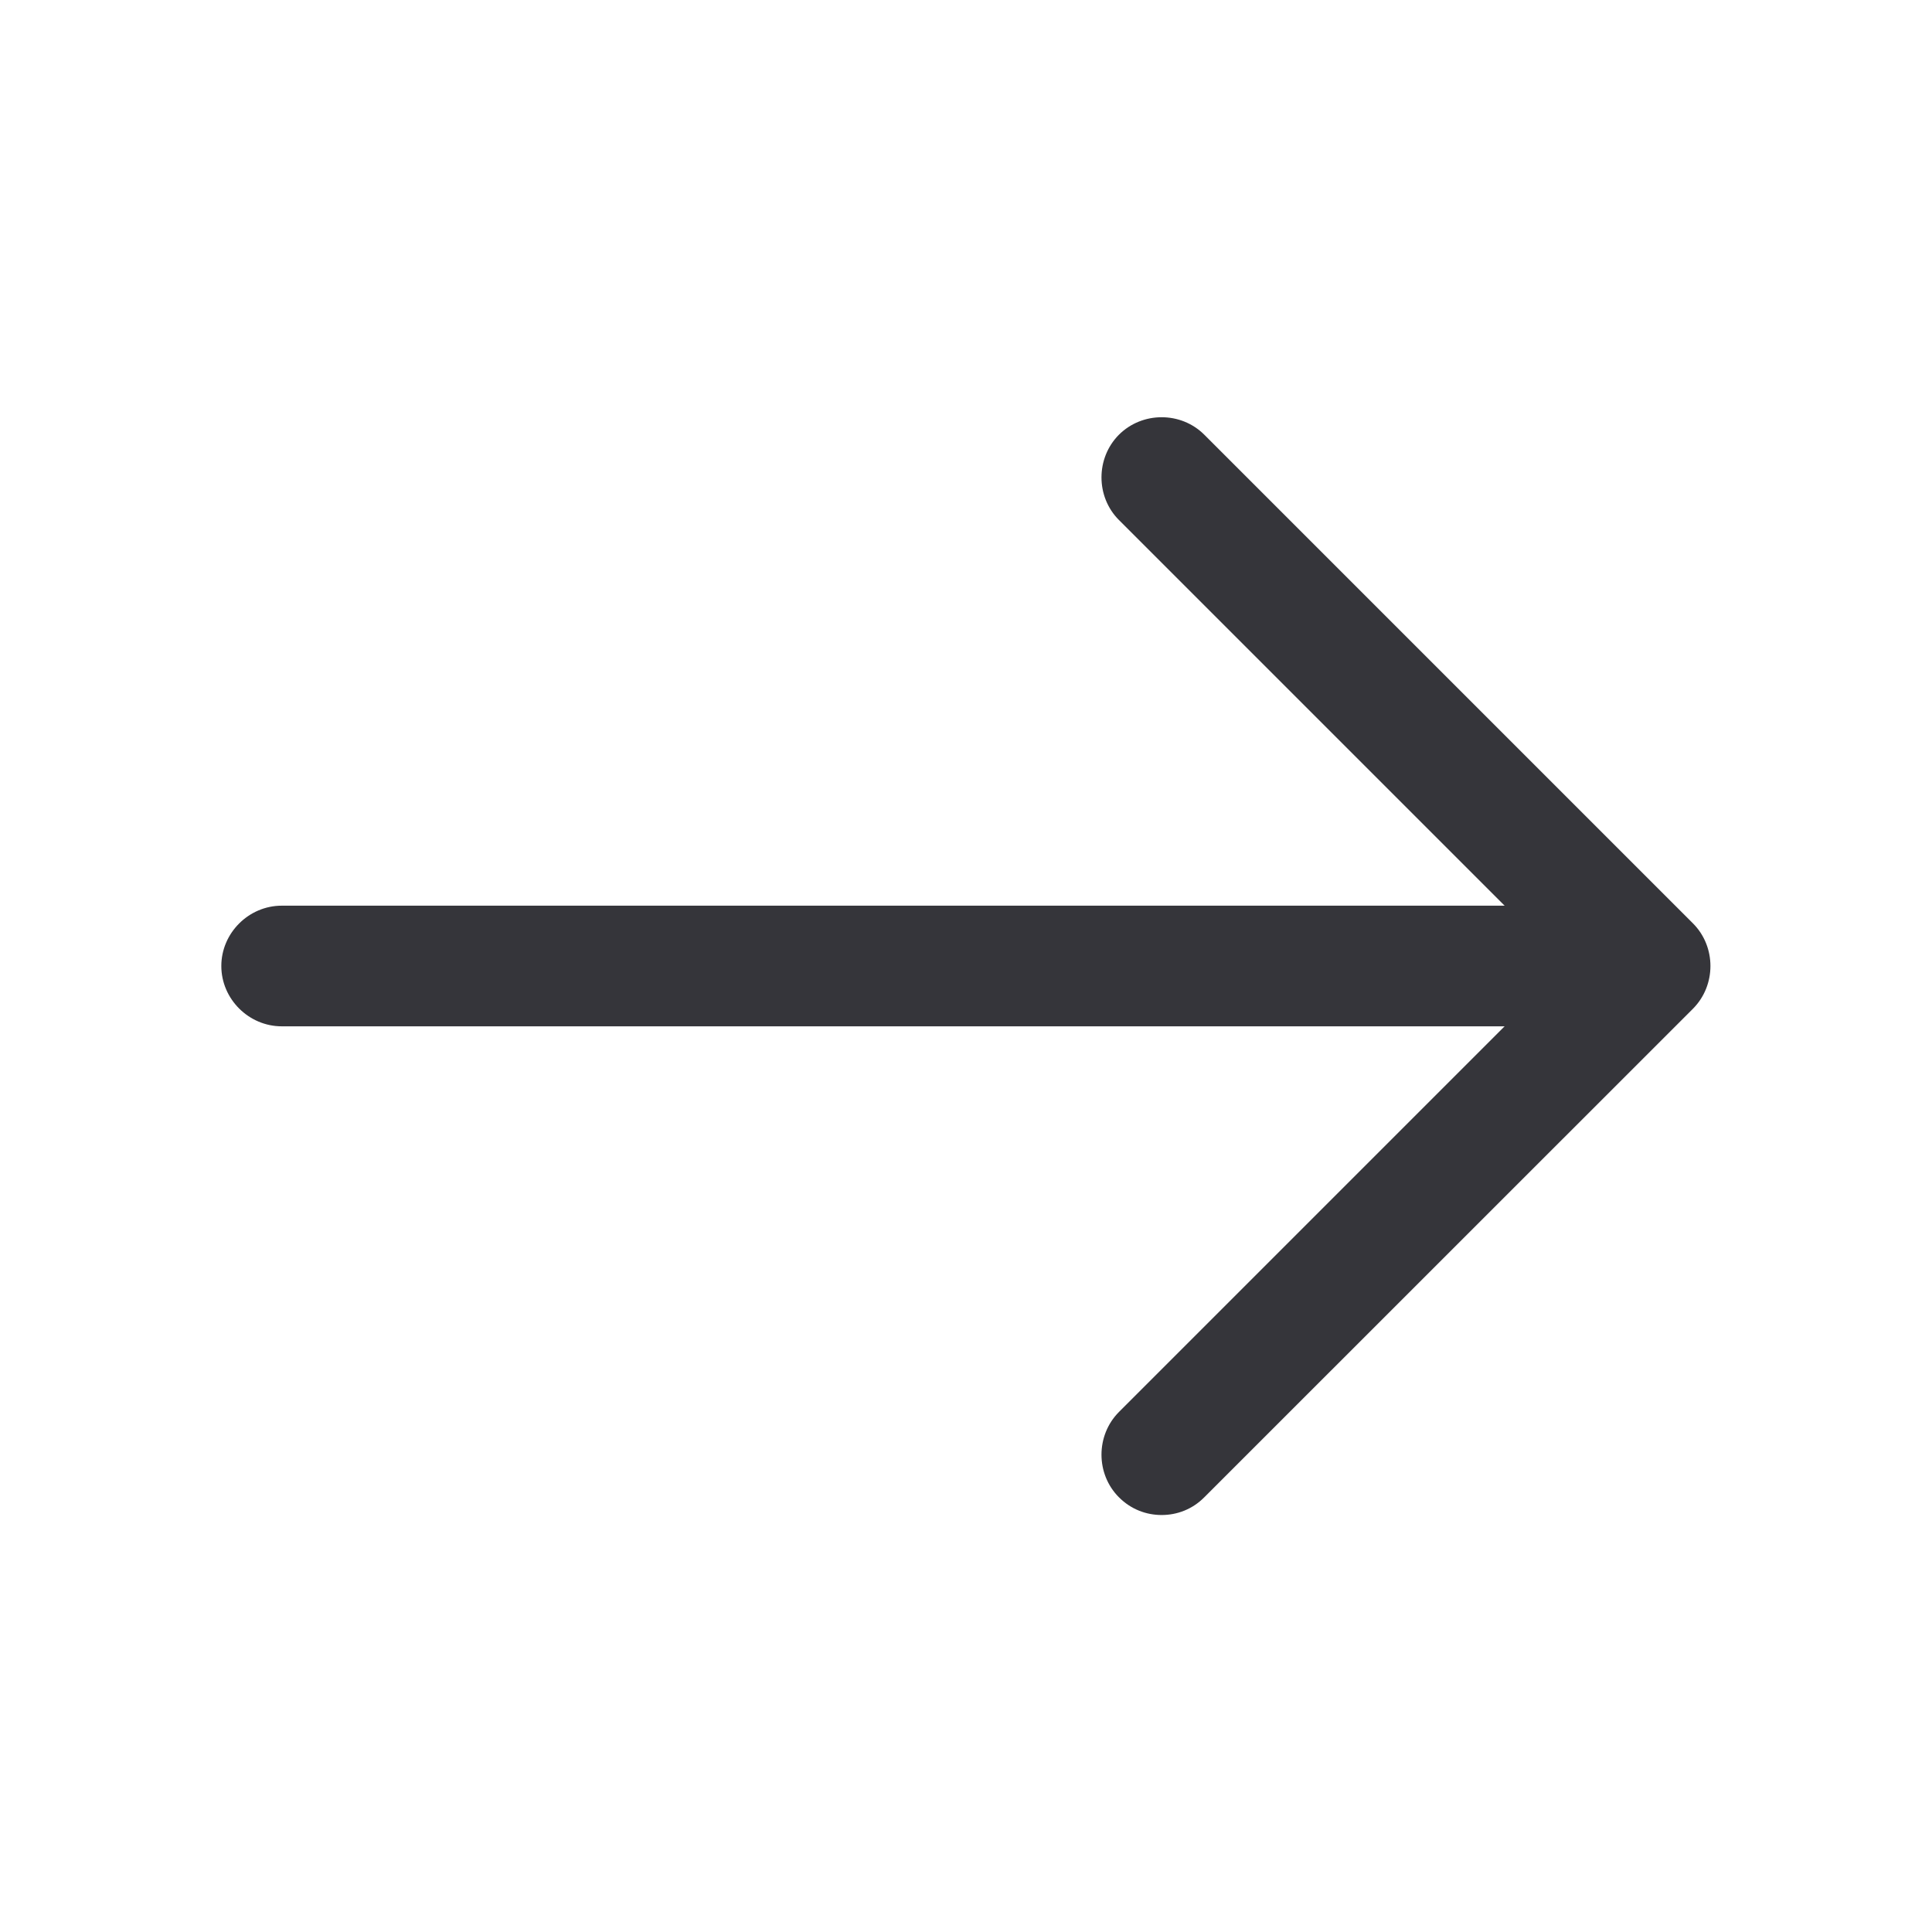 <svg xmlns:xlink="http://www.w3.org/1999/xlink" fill="none" height="18" viewBox="0 0 18 18" width="18" xmlns="http://www.w3.org/2000/svg" class="h-4.5 w-4.5 transition-transform group-hover/button-sign-up:translate-x-1"><path d="M10.823 14.115C10.68 14.115 10.538 14.063 10.425 13.95C10.208 13.733 10.208 13.373 10.425 13.155L14.58 9L10.425 4.845C10.208 4.628 10.208 4.268 10.425 4.05C10.643 3.833 11.003 3.833 11.22 4.05L15.773 8.603C15.99 8.82 15.99 9.18 15.773 9.398L11.22 13.95C11.108 14.063 10.965 14.115 10.823 14.115Z" fill="#35353A"></path><path d="M15.248 9.562H2.625C2.317 9.562 2.062 9.307 2.062 9C2.062 8.693 2.317 8.438 2.625 8.438H15.248C15.555 8.438 15.81 8.693 15.81 9C15.81 9.307 15.555 9.562 15.248 9.562Z" fill="#35353A"></path></svg>